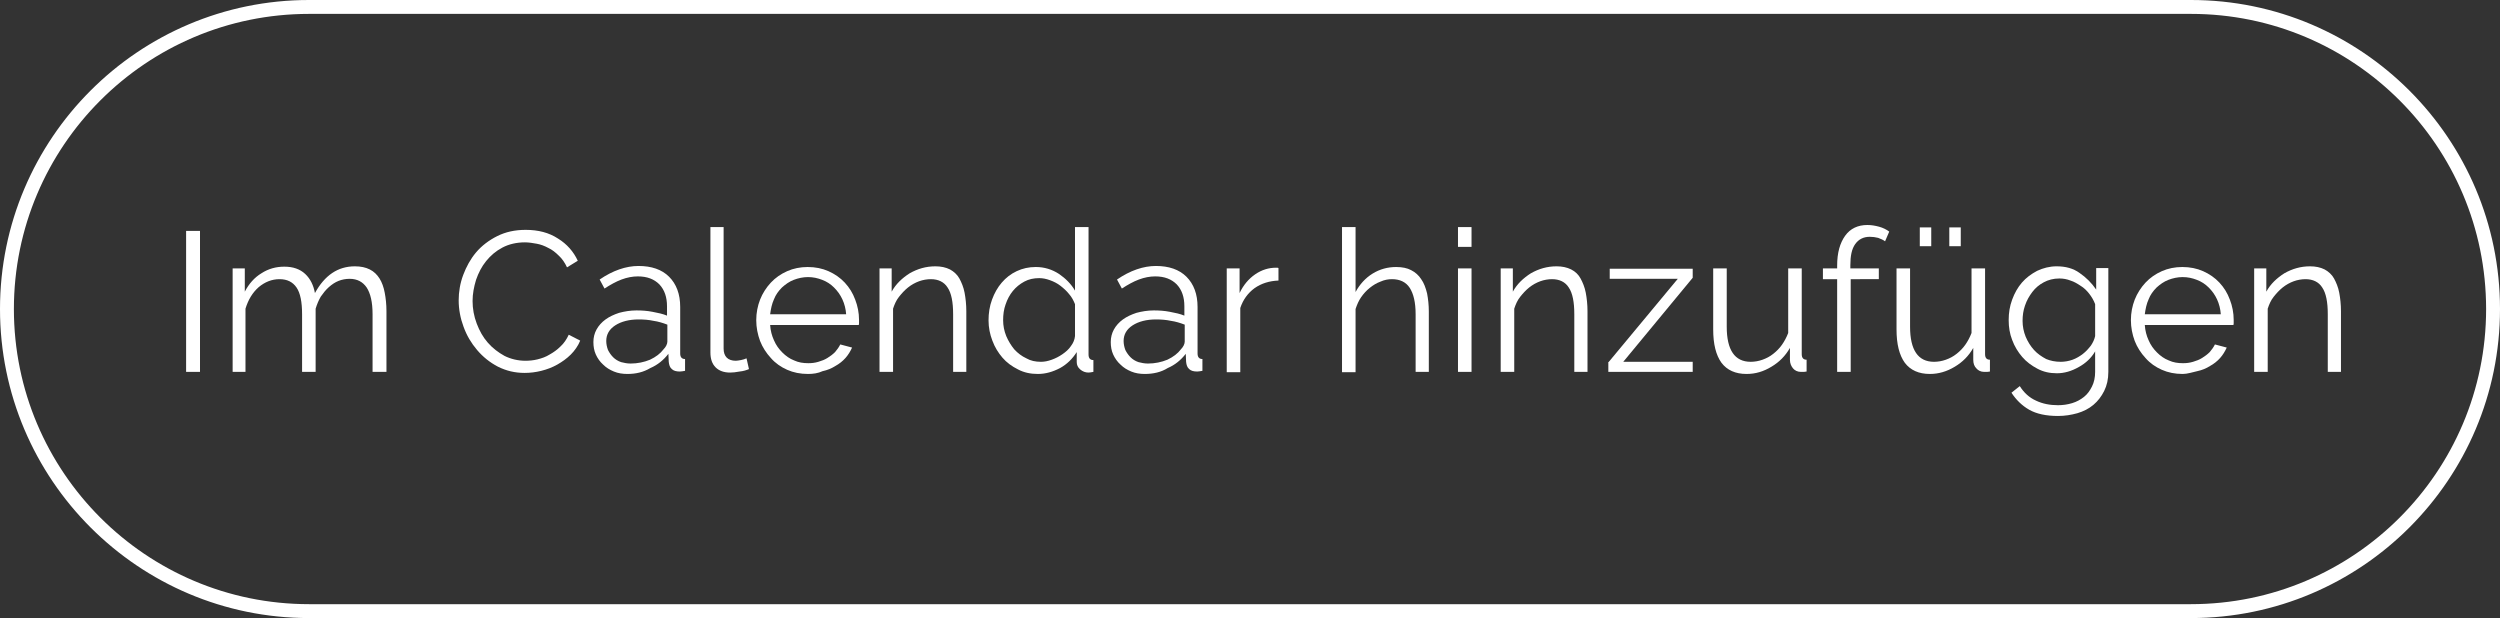 <?xml version="1.0" encoding="utf-8"?>
<!-- Generator: Adobe Illustrator 21.0.0, SVG Export Plug-In . SVG Version: 6.00 Build 0)  -->
<svg version="1.1" id="Layer_1" xmlns="http://www.w3.org/2000/svg" xmlns:xlink="http://www.w3.org/1999/xlink" x="0px" y="0px"
	 viewBox="0 0 720 178" style="enable-background:new 0 0 720 178;" xml:space="preserve">
<rect x="0" y="0" width="720" height="178" fill="#333333" stroke="none"/>
<style type="text/css">
	.st0{enable-background:new    ;}
	.st1{fill:#FFFFFF;}
</style>
<title>im_calendar_hinzufugen</title>
<g class="st0">
	<path class="st1" d="M53.6,107.1V66.5h4v40.6H53.6z"/>
	<path class="st1" d="M111.2,107.1h-3.9V90.5c0-3.5-0.6-6-1.7-7.7c-1.1-1.6-2.7-2.5-4.9-2.5c-1.1,0-2.2,0.2-3.2,0.6
		c-1,0.4-1.9,1-2.8,1.8c-0.9,0.8-1.6,1.7-2.3,2.7c-0.6,1-1.1,2.2-1.5,3.5v18.2h-3.9V90.5c0-3.5-0.5-6.1-1.6-7.7
		c-1.1-1.6-2.7-2.4-4.9-2.4c-2.2,0-4.2,0.8-6,2.3c-1.8,1.6-3,3.6-3.8,6.2v18.2H67V77.3h3.5v6.7c1.2-2.3,2.8-4.1,4.8-5.3
		c2-1.3,4.2-1.9,6.6-1.9c2.5,0,4.5,0.7,6,2.1c1.5,1.4,2.4,3.3,2.8,5.5c2.8-5.1,6.6-7.7,11.5-7.7c1.7,0,3.1,0.3,4.3,0.9
		c1.2,0.6,2.1,1.5,2.8,2.6c0.7,1.1,1.2,2.5,1.5,4.1c0.3,1.6,0.5,3.3,0.5,5.3V107.1z"/>
	<path class="st1" d="M132.1,86.5c0-2.4,0.4-4.9,1.3-7.3c0.9-2.4,2.1-4.6,3.7-6.5c1.6-1.9,3.7-3.5,6.1-4.7c2.4-1.2,5.1-1.8,8.2-1.8
		c3.6,0,6.7,0.8,9.3,2.5c2.6,1.6,4.5,3.8,5.7,6.4l-3.1,1.9c-0.6-1.3-1.4-2.5-2.4-3.4c-0.9-0.9-1.9-1.7-3-2.2c-1.1-0.6-2.2-1-3.3-1.2
		s-2.3-0.4-3.4-0.4c-2.4,0-4.6,0.5-6.5,1.5c-1.9,1-3.4,2.3-4.7,3.9c-1.3,1.6-2.2,3.4-2.9,5.4c-0.6,2-1,4-1,6.1
		c0,2.2,0.4,4.4,1.2,6.5c0.8,2.1,1.8,3.9,3.2,5.5c1.4,1.6,3,2.8,4.8,3.8c1.8,0.9,3.9,1.4,6,1.4c1.1,0,2.3-0.1,3.5-0.4
		c1.2-0.3,2.4-0.7,3.5-1.4c1.1-0.6,2.2-1.4,3.1-2.3c1-0.9,1.8-2.1,2.4-3.4l3.3,1.7c-0.6,1.5-1.6,2.9-2.7,4c-1.2,1.2-2.5,2.1-3.9,2.9
		c-1.4,0.8-3,1.4-4.6,1.8c-1.6,0.4-3.2,0.6-4.8,0.6c-2.8,0-5.3-0.6-7.7-1.8c-2.3-1.2-4.3-2.8-6-4.8c-1.7-2-3-4.2-3.9-6.7
		C132.6,91.7,132.1,89.1,132.1,86.5z"/>
	<path class="st1" d="M180.7,107.7c-1.4,0-2.7-0.2-3.9-0.7s-2.2-1.1-3.1-2c-0.9-0.8-1.6-1.8-2.1-2.9c-0.5-1.1-0.7-2.3-0.7-3.6
		c0-1.3,0.3-2.5,0.9-3.6c0.6-1.1,1.5-2.1,2.6-2.9c1.1-0.8,2.4-1.4,3.9-1.9c1.5-0.4,3.2-0.7,5-0.7c1.5,0,3.1,0.1,4.6,0.4
		c1.6,0.3,3,0.6,4.2,1.1v-2.7c0-2.6-0.7-4.7-2.2-6.3c-1.5-1.5-3.5-2.3-6.2-2.3c-1.5,0-3.1,0.3-4.7,0.9c-1.6,0.6-3.2,1.5-4.9,2.6
		l-1.4-2.6c3.8-2.6,7.6-3.9,11.2-3.9c3.7,0,6.7,1,8.8,3.1c2.1,2.1,3.2,5,3.2,8.7v13.4c0,1.1,0.5,1.6,1.4,1.6v3.4
		c-0.6,0.1-1.1,0.2-1.5,0.2c-1,0-1.8-0.2-2.3-0.7c-0.6-0.5-0.8-1.2-0.9-2.1l-0.1-2.3c-1.4,1.8-3.1,3.2-5.2,4.1
		C185.3,107.2,183.1,107.7,180.7,107.7z M181.6,104.7c2,0,3.9-0.4,5.6-1.1c1.7-0.8,3-1.8,3.9-3c0.3-0.3,0.6-0.7,0.8-1.1
		s0.3-0.8,0.3-1.1v-4.9c-1.3-0.5-2.6-0.9-4-1.1c-1.4-0.3-2.8-0.4-4.3-0.4c-2.7,0-5,0.6-6.7,1.7c-1.7,1.1-2.6,2.6-2.6,4.5
		c0,0.9,0.2,1.8,0.5,2.6c0.4,0.8,0.9,1.5,1.5,2.1c0.6,0.6,1.4,1.1,2.3,1.4C179.7,104.5,180.6,104.7,181.6,104.7z"/>
	<path class="st1" d="M204.5,65.4h3.9v35c0,1.1,0.3,2,0.9,2.6c0.6,0.6,1.5,0.9,2.6,0.9c0.4,0,0.9-0.1,1.5-0.2s1.1-0.3,1.6-0.5
		l0.7,3.1c-0.7,0.3-1.6,0.6-2.7,0.7c-1,0.2-2,0.3-2.7,0.3c-1.8,0-3.2-0.5-4.2-1.5c-1-1-1.5-2.4-1.5-4.3V65.4z"/>
	<path class="st1" d="M232.7,107.7c-2.2,0-4.2-0.4-6-1.2c-1.8-0.8-3.4-1.9-4.7-3.4c-1.3-1.4-2.4-3.1-3.1-4.9c-0.7-1.9-1.1-3.9-1.1-6
		c0-2.1,0.4-4.1,1.1-5.9c0.7-1.8,1.8-3.5,3.1-4.9c1.3-1.4,2.9-2.5,4.7-3.3c1.8-0.8,3.8-1.2,5.9-1.2c2.2,0,4.2,0.4,6,1.2
		c1.8,0.8,3.4,1.9,4.7,3.3c1.3,1.4,2.3,3,3,4.9c0.7,1.8,1.1,3.8,1.1,5.8c0,0.3,0,0.6,0,0.9s0,0.5-0.1,0.6h-25.5
		c0.1,1.6,0.5,3.1,1.1,4.4c0.6,1.4,1.4,2.5,2.4,3.5c1,1,2.1,1.8,3.4,2.3c1.3,0.6,2.6,0.8,4.1,0.8c1,0,1.9-0.1,2.9-0.4
		c1-0.3,1.8-0.6,2.6-1.1c0.8-0.5,1.5-1,2.2-1.7c0.6-0.7,1.1-1.4,1.5-2.2l3.4,0.9c-0.5,1.1-1.1,2.1-1.9,3c-0.8,0.9-1.8,1.7-2.9,2.3
		c-1.1,0.7-2.3,1.2-3.7,1.5C235.6,107.5,234.2,107.7,232.7,107.7z M243.7,90.6c-0.1-1.6-0.5-3.1-1.1-4.4s-1.4-2.4-2.4-3.4
		c-1-1-2.1-1.7-3.4-2.2c-1.3-0.5-2.6-0.8-4.1-0.8c-1.4,0-2.8,0.3-4.1,0.8c-1.3,0.5-2.4,1.3-3.4,2.2c-1,1-1.8,2.1-2.3,3.4
		c-0.6,1.3-0.9,2.8-1.1,4.3H243.7z"/>
	<path class="st1" d="M278.4,107.1h-3.9V90.5c0-3.5-0.5-6.1-1.6-7.7c-1-1.6-2.7-2.4-4.8-2.4c-1.1,0-2.3,0.2-3.4,0.6s-2.2,1-3.2,1.8
		c-1,0.8-1.8,1.7-2.6,2.7c-0.8,1-1.3,2.2-1.7,3.4v18.2h-3.9V77.3h3.5v6.7c1.2-2.2,3-3.9,5.2-5.3c2.3-1.3,4.7-2,7.4-2
		c1.6,0,3,0.3,4.2,0.9c1.1,0.6,2.1,1.5,2.7,2.6s1.2,2.5,1.5,4.1c0.3,1.6,0.5,3.4,0.5,5.3V107.1z"/>
	<path class="st1" d="M298.9,107.7c-2.1,0-4-0.4-5.7-1.3c-1.8-0.9-3.3-2-4.5-3.4s-2.2-3-2.9-4.9c-0.7-1.8-1.1-3.8-1.1-5.8
		c0-2.1,0.3-4.1,1-6c0.7-1.9,1.6-3.5,2.8-4.9c1.2-1.4,2.6-2.5,4.3-3.3c1.7-0.8,3.5-1.2,5.5-1.2c2.5,0,4.7,0.7,6.7,2
		c1.9,1.3,3.5,2.9,4.6,4.8V65.4h3.9v36.7c0,1.1,0.5,1.6,1.4,1.6v3.4c-0.6,0.1-1,0.2-1.4,0.2c-0.9,0-1.7-0.3-2.4-0.9
		c-0.7-0.6-1-1.3-1-2.1v-2.9c-1.2,1.9-2.8,3.5-4.8,4.6C303.2,107.1,301.1,107.7,298.9,107.7z M299.8,104.2c1,0,2-0.2,3.1-0.6
		s2.1-0.9,3.1-1.6c1-0.7,1.8-1.4,2.4-2.3c0.7-0.9,1.1-1.9,1.2-2.9v-9.2c-0.4-1-0.9-2-1.7-2.9c-0.7-0.9-1.6-1.7-2.5-2.4
		c-0.9-0.7-1.9-1.2-3-1.6c-1.1-0.4-2.1-0.6-3.1-0.6c-1.6,0-3,0.3-4.3,1c-1.3,0.7-2.4,1.6-3.3,2.7c-0.9,1.1-1.6,2.4-2.1,3.9
		c-0.5,1.4-0.7,2.9-0.7,4.5c0,1.6,0.3,3.1,0.9,4.6c0.6,1.4,1.4,2.7,2.3,3.8c1,1.1,2.2,2,3.5,2.6
		C296.8,103.9,298.2,104.2,299.8,104.2z"/>
	<path class="st1" d="M329.7,107.7c-1.4,0-2.7-0.2-3.9-0.7s-2.2-1.1-3.1-2c-0.9-0.8-1.6-1.8-2.1-2.9c-0.5-1.1-0.7-2.3-0.7-3.6
		c0-1.3,0.3-2.5,0.9-3.6c0.6-1.1,1.5-2.1,2.6-2.9c1.1-0.8,2.4-1.4,3.9-1.9c1.5-0.4,3.2-0.7,5-0.7c1.5,0,3.1,0.1,4.6,0.4
		c1.6,0.3,3,0.6,4.2,1.1v-2.7c0-2.6-0.7-4.7-2.2-6.3c-1.5-1.5-3.5-2.3-6.2-2.3c-1.5,0-3.1,0.3-4.7,0.9c-1.6,0.6-3.2,1.5-4.9,2.6
		l-1.4-2.6c3.8-2.6,7.6-3.9,11.2-3.9c3.7,0,6.7,1,8.8,3.1c2.1,2.1,3.2,5,3.2,8.7v13.4c0,1.1,0.5,1.6,1.4,1.6v3.4
		c-0.6,0.1-1.1,0.2-1.5,0.2c-1,0-1.8-0.2-2.3-0.7c-0.6-0.5-0.8-1.2-0.9-2.1l-0.1-2.3c-1.4,1.8-3.1,3.2-5.2,4.1
		C334.4,107.2,332.1,107.7,329.7,107.7z M330.6,104.7c2,0,3.9-0.4,5.6-1.1c1.7-0.8,3-1.8,3.9-3c0.3-0.3,0.6-0.7,0.8-1.1
		s0.3-0.8,0.3-1.1v-4.9c-1.3-0.5-2.6-0.9-4-1.1c-1.4-0.3-2.8-0.4-4.3-0.4c-2.7,0-5,0.6-6.7,1.7c-1.7,1.1-2.6,2.6-2.6,4.5
		c0,0.9,0.2,1.8,0.5,2.6c0.4,0.8,0.9,1.5,1.5,2.1c0.6,0.6,1.4,1.1,2.3,1.4C328.7,104.5,329.6,104.7,330.6,104.7z"/>
</g>
<g class="st0">
	<path class="st1" d="M368.2,80.8c-2.6,0.1-4.9,0.8-6.9,2.2c-1.9,1.4-3.3,3.3-4.1,5.7v18.5h-3.9V77.3h3.7v7.1
		c1.1-2.3,2.6-4.1,4.5-5.4c1.9-1.3,3.9-1.9,6-1.9c0.3,0,0.6,0,0.7,0.1V80.8z"/>
</g>
<g class="st0">
	<path class="st1" d="M411.6,107.1h-3.9V90.5c0-3.4-0.6-5.9-1.7-7.6s-2.9-2.5-5.1-2.5c-1.1,0-2.2,0.2-3.3,0.7
		c-1.1,0.4-2.1,1-3.1,1.8c-1,0.8-1.8,1.7-2.5,2.7c-0.7,1-1.2,2.2-1.6,3.4v18.2h-3.9V65.4h3.9v18.7c1.2-2.2,2.8-4,4.9-5.3
		s4.4-1.9,6.8-1.9c1.7,0,3.2,0.3,4.3,0.9c1.2,0.6,2.2,1.5,2.9,2.6c0.8,1.1,1.3,2.5,1.7,4.1c0.3,1.6,0.5,3.3,0.5,5.2V107.1z"/>
	<path class="st1" d="M419.9,71.1v-5.7h3.9v5.7H419.9z M419.9,107.1V77.3h3.9v29.8H419.9z"/>
	<path class="st1" d="M457.3,107.1h-3.9V90.5c0-3.5-0.5-6.1-1.6-7.7c-1-1.6-2.7-2.4-4.8-2.4c-1.1,0-2.3,0.2-3.4,0.6s-2.2,1-3.2,1.8
		s-1.8,1.7-2.6,2.7c-0.8,1-1.3,2.2-1.7,3.4v18.2h-3.9V77.3h3.5v6.7c1.2-2.2,3-3.9,5.2-5.3c2.3-1.3,4.7-2,7.4-2c1.6,0,3,0.3,4.2,0.9
		s2.1,1.5,2.7,2.6s1.2,2.5,1.5,4.1c0.3,1.6,0.5,3.4,0.5,5.3V107.1z"/>
	<path class="st1" d="M463.1,104.5l20.1-24.2h-19.6v-2.9h23.9V80l-20,24.2h20v2.9h-24.3V104.5z"/>
	<path class="st1" d="M503,107.7c-3.2,0-5.6-1.1-7.2-3.2c-1.6-2.2-2.4-5.4-2.4-9.6V77.3h3.9v16.8c0,6.7,2.3,10.1,6.9,10.1
		c1.1,0,2.3-0.2,3.4-0.6s2.1-0.9,3.1-1.7c0.9-0.7,1.8-1.6,2.5-2.6c0.7-1,1.3-2.1,1.8-3.4V77.3h3.9v24.7c0,1.1,0.5,1.6,1.4,1.6v3.4
		c-0.5,0.1-0.8,0.1-1.1,0.1c-0.3,0-0.5,0-0.6,0c-0.9,0-1.7-0.4-2.2-1s-0.9-1.4-0.9-2.5v-3.4c-1.3,2.3-3.1,4.1-5.3,5.4
		C507.9,107,505.6,107.7,503,107.7z"/>
	<path class="st1" d="M529.1,107.1V80.4H525v-3.1h4.1v-0.8c0-3.7,0.8-6.5,2.3-8.6s3.7-3.1,6.4-3.1c1.2,0,2.3,0.2,3.4,0.5
		c1.1,0.3,2.1,0.8,2.9,1.4l-1.2,2.8c-0.5-0.4-1.2-0.7-2-1c-0.8-0.2-1.6-0.3-2.4-0.3c-1.8,0-3.2,0.7-4.2,2.1c-1,1.4-1.4,3.4-1.4,6.1
		v0.9h8.2v3.1H533v26.7H529.1z"/>
	<path class="st1" d="M555.8,107.7c-3.2,0-5.6-1.1-7.2-3.2c-1.6-2.2-2.4-5.4-2.4-9.6V77.3h3.9v16.8c0,6.7,2.3,10.1,6.9,10.1
		c1.1,0,2.3-0.2,3.4-0.6s2.1-0.9,3.1-1.7c0.9-0.7,1.8-1.6,2.5-2.6c0.7-1,1.3-2.1,1.8-3.4V77.3h3.9v24.7c0,1.1,0.5,1.6,1.4,1.6v3.4
		c-0.5,0.1-0.8,0.1-1.1,0.1s-0.5,0-0.6,0c-0.9,0-1.7-0.4-2.2-1c-0.6-0.6-0.9-1.4-0.9-2.5v-3.4c-1.3,2.3-3.1,4.1-5.3,5.4
		C560.7,107,558.3,107.7,555.8,107.7z M552.9,70.9v-5.4h3.3v5.4H552.9z M561.4,70.9v-5.4h3.3v5.4H561.4z"/>
	<path class="st1" d="M592.4,107.5c-2.1,0-3.9-0.4-5.6-1.3c-1.7-0.9-3.2-2-4.4-3.4c-1.2-1.4-2.2-3-2.9-4.9c-0.7-1.8-1-3.7-1-5.7
		c0-2.1,0.3-4,1-5.9c0.7-1.9,1.6-3.5,2.8-4.9c1.2-1.4,2.7-2.5,4.4-3.4c1.7-0.8,3.6-1.3,5.6-1.3c2.6,0,4.8,0.6,6.6,1.9
		c1.9,1.3,3.5,2.9,4.8,4.8v-6.2h3.5v29.9c0,2.1-0.4,3.9-1.2,5.5c-0.8,1.6-1.8,2.9-3.1,4c-1.3,1.1-2.9,1.9-4.6,2.4
		c-1.8,0.5-3.6,0.8-5.6,0.8c-3.4,0-6.2-0.6-8.3-1.8c-2.1-1.2-3.8-2.9-5.1-4.9l2.4-1.9c1.2,1.9,2.7,3.3,4.7,4.2
		c1.9,0.9,4,1.3,6.3,1.3c1.4,0,2.8-0.2,4.1-0.6c1.3-0.4,2.4-1,3.4-1.8c1-0.8,1.7-1.8,2.3-3c0.6-1.2,0.9-2.6,0.9-4.2v-5.9
		c-1.1,1.9-2.7,3.4-4.7,4.5C596.6,106.9,594.5,107.5,592.4,107.5z M593.5,104.2c1.1,0,2.3-0.2,3.4-0.6c1.1-0.4,2.1-1,3-1.7
		c0.9-0.7,1.6-1.5,2.3-2.4c0.6-0.9,1-1.8,1.2-2.7v-9.2c-0.4-1.1-1-2.1-1.7-3c-0.7-0.9-1.5-1.7-2.5-2.3c-0.9-0.6-1.9-1.2-2.9-1.5
		c-1-0.4-2.1-0.6-3.2-0.6c-1.7,0-3.2,0.4-4.5,1.1c-1.3,0.7-2.4,1.6-3.3,2.8s-1.6,2.4-2.1,3.9c-0.5,1.4-0.7,2.9-0.7,4.4
		c0,1.6,0.3,3.1,0.9,4.6c0.6,1.4,1.4,2.7,2.4,3.8c1,1.1,2.2,1.9,3.5,2.6C590.5,103.9,591.9,104.2,593.5,104.2z"/>
	<path class="st1" d="M628.6,107.7c-2.2,0-4.2-0.4-6-1.2s-3.4-1.9-4.7-3.4c-1.3-1.4-2.4-3.1-3.1-4.9c-0.7-1.9-1.1-3.9-1.1-6
		c0-2.1,0.4-4.1,1.1-5.9c0.7-1.8,1.8-3.5,3.1-4.9c1.3-1.4,2.9-2.5,4.7-3.3c1.8-0.8,3.8-1.2,5.9-1.2c2.2,0,4.2,0.4,6,1.2
		c1.8,0.8,3.4,1.9,4.7,3.3c1.3,1.4,2.3,3,3,4.9c0.7,1.8,1.1,3.8,1.1,5.8c0,0.3,0,0.6,0,0.9s0,0.5-0.1,0.6h-25.5
		c0.1,1.6,0.5,3.1,1.1,4.4c0.6,1.4,1.4,2.5,2.4,3.5c1,1,2.1,1.8,3.4,2.3c1.3,0.6,2.6,0.8,4.1,0.8c1,0,1.9-0.1,2.9-0.4
		c1-0.3,1.8-0.6,2.6-1.1c0.8-0.5,1.5-1,2.2-1.7c0.6-0.7,1.1-1.4,1.5-2.2l3.4,0.9c-0.5,1.1-1.1,2.1-1.9,3c-0.8,0.9-1.8,1.7-2.9,2.3
		c-1.1,0.7-2.3,1.2-3.7,1.5S630,107.7,628.6,107.7z M639.6,90.6c-0.1-1.6-0.5-3.1-1.1-4.4c-0.6-1.3-1.4-2.4-2.4-3.4
		c-1-1-2.1-1.7-3.4-2.2c-1.3-0.5-2.6-0.8-4.1-0.8c-1.4,0-2.8,0.3-4.1,0.8c-1.3,0.5-2.4,1.3-3.4,2.2c-1,1-1.8,2.1-2.3,3.4
		c-0.6,1.3-0.9,2.8-1.1,4.3H639.6z"/>
	<path class="st1" d="M674.3,107.1h-3.9V90.5c0-3.5-0.5-6.1-1.6-7.7c-1-1.6-2.7-2.4-4.8-2.4c-1.1,0-2.3,0.2-3.4,0.6s-2.2,1-3.2,1.8
		c-1,0.8-1.8,1.7-2.6,2.7c-0.8,1-1.3,2.2-1.7,3.4v18.2h-3.9V77.3h3.5v6.7c1.2-2.2,3-3.9,5.2-5.3c2.3-1.3,4.7-2,7.4-2
		c1.6,0,3,0.3,4.2,0.9c1.1,0.6,2.1,1.5,2.7,2.6s1.2,2.5,1.5,4.1c0.3,1.6,0.5,3.4,0.5,5.3V107.1z"/>
</g>
<g>
	<path class="st1" d="M631,178H89c-49.1,0-89-39.9-89-89C0,39.9,39.9,0,89,0h542c49.1,0,89,39.9,89,89C720,138.1,680.1,178,631,178z
		 M89,4C42.1,4,4,42.1,4,89s38.1,85,85,85h542c46.9,0,85-38.1,85-85S677.9,4,631,4H89z"/>
</g>
</svg>
